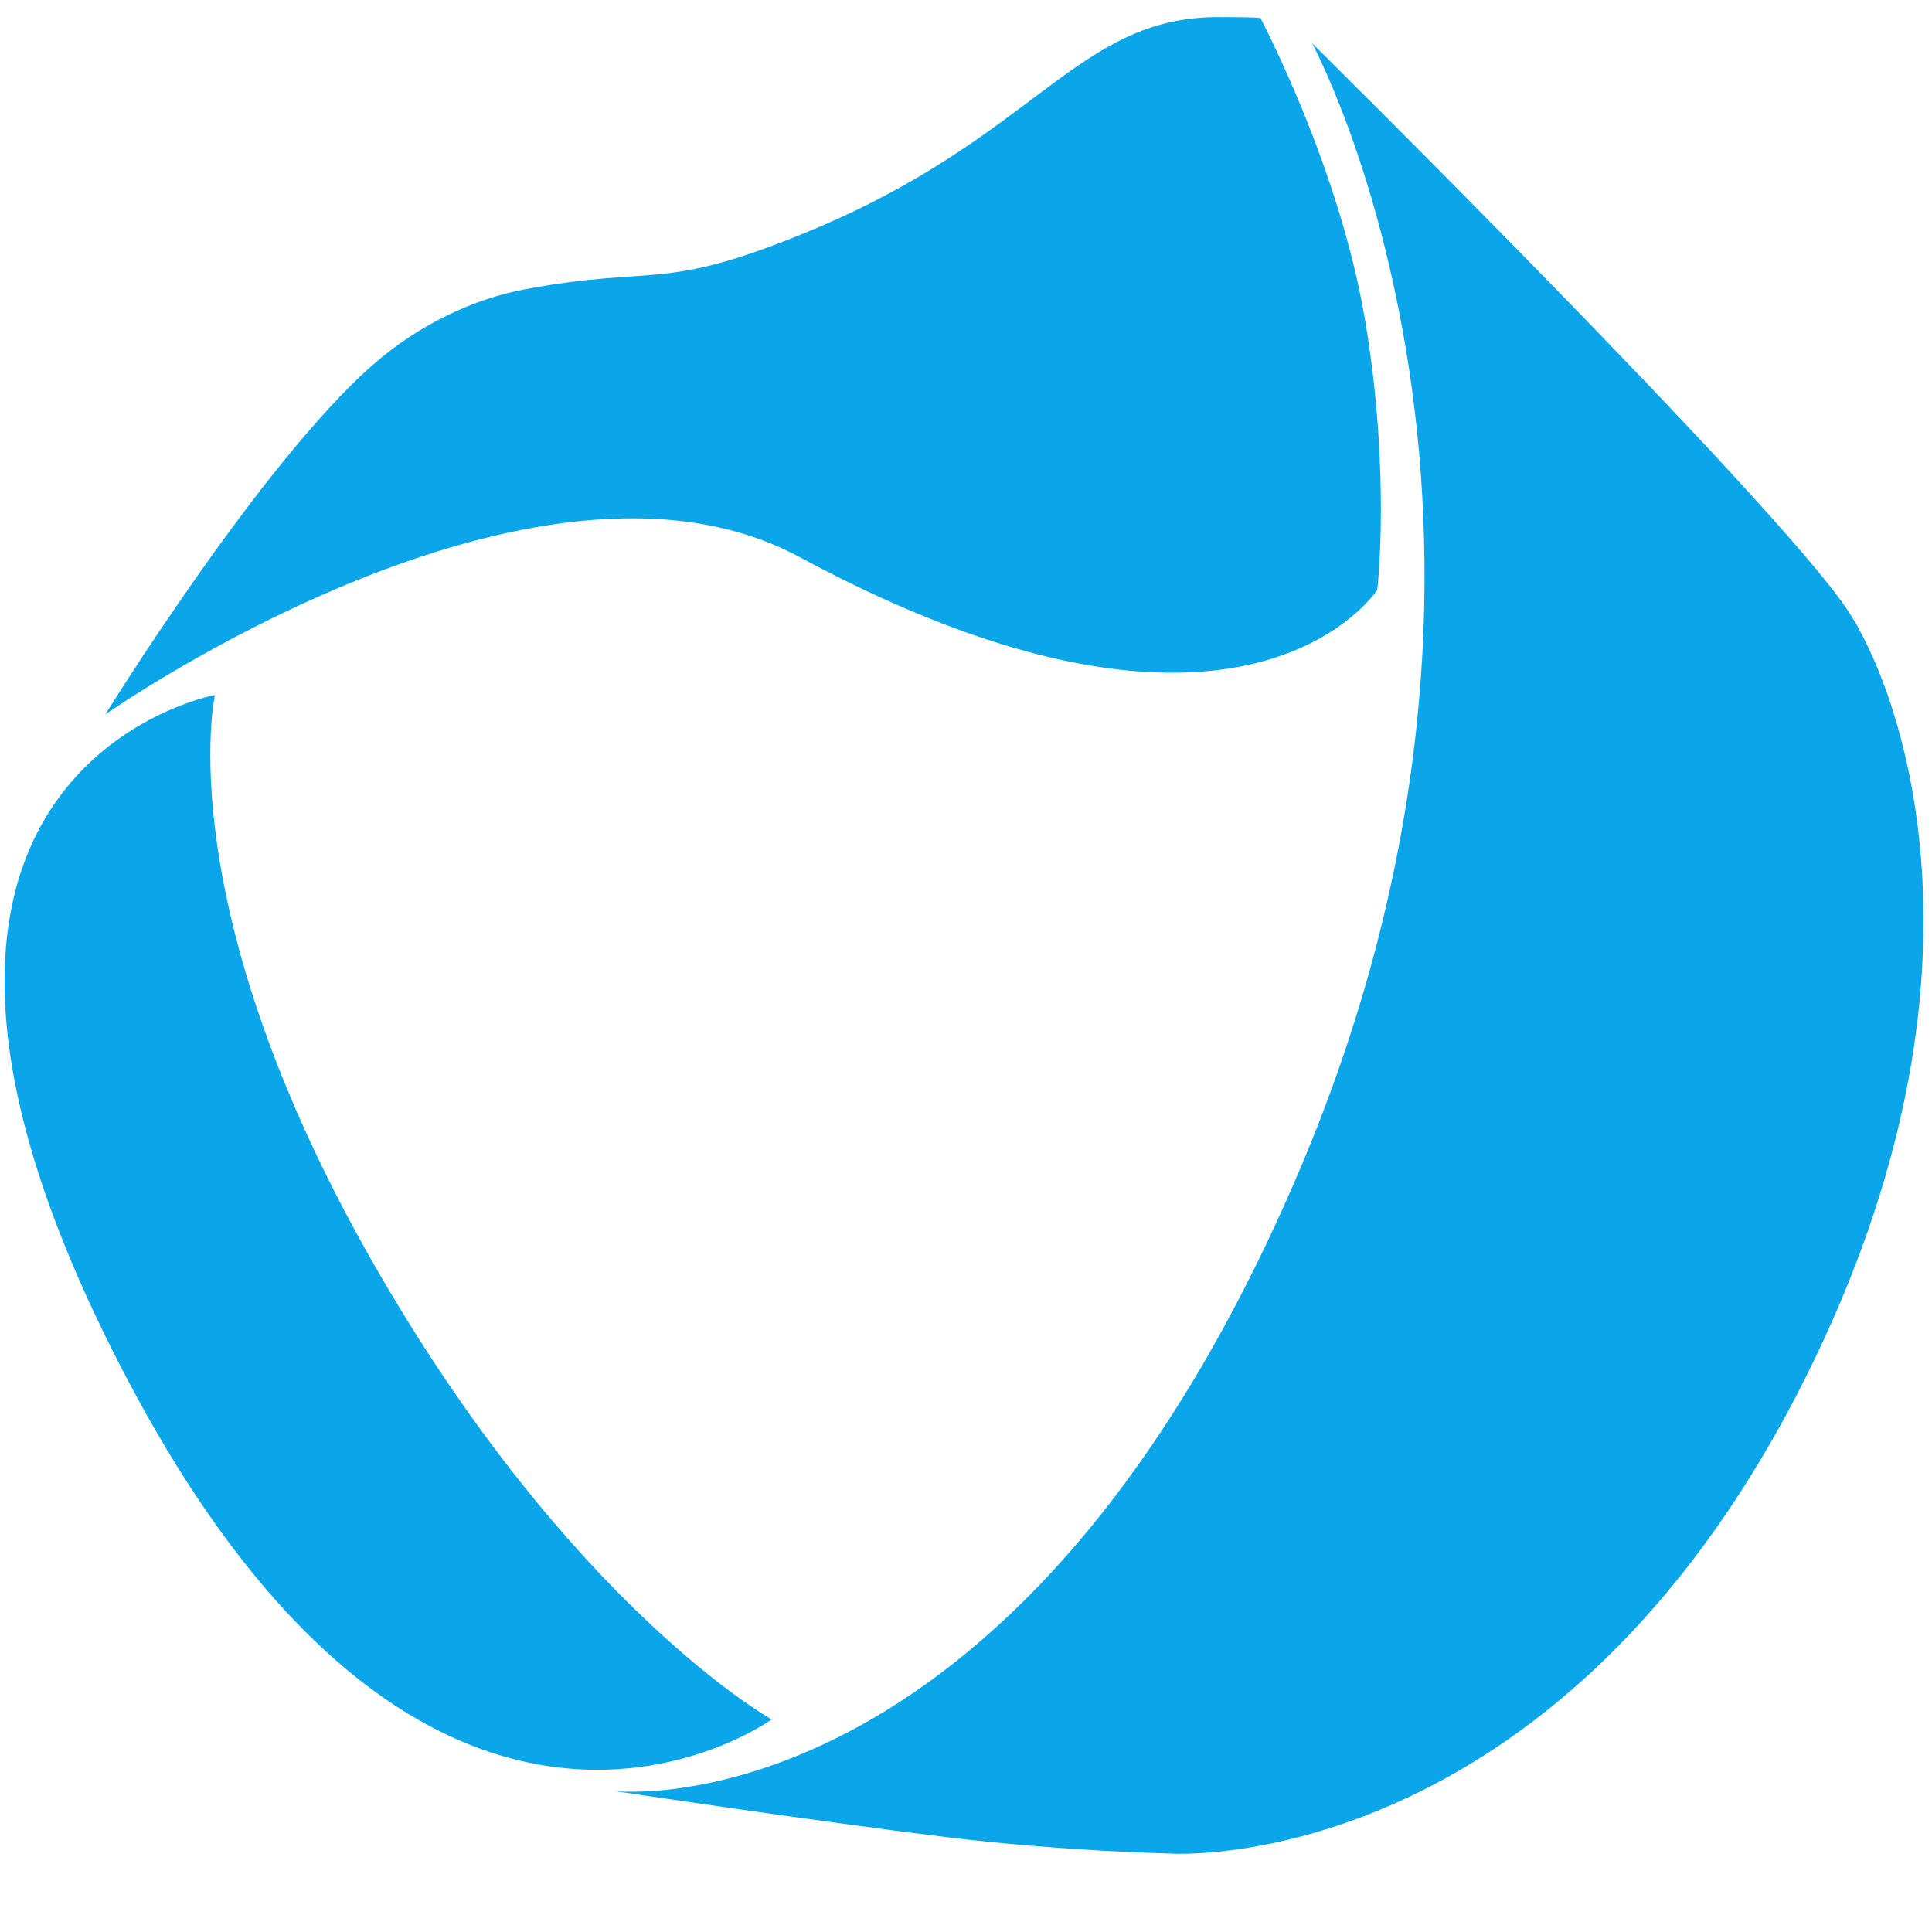 <?xml version="1.0" standalone="no"?><!DOCTYPE svg PUBLIC "-//W3C//DTD SVG 1.1//EN" "http://www.w3.org/Graphics/SVG/1.1/DTD/svg11.dtd"><svg t="1632714735468" class="icon" viewBox="0 0 1024 1024" version="1.1" xmlns="http://www.w3.org/2000/svg" p-id="755" xmlns:xlink="http://www.w3.org/1999/xlink" width="200" height="200"><defs><style type="text/css"></style></defs><path d="M198.777 671.176c-109.893-191.276-84.857-302.83-84.857-302.83s-213.655 39.721-49.471 356.908c163.922 316.709 344.531 186.099 344.531 186.099S302.642 851.947 198.777 671.176zM423.783 295.253c235.641 126.932 306.195 17.407 306.195 17.407s7.298-61.805-6.539-143.439c-13.799-81.406-55.283-159.412-55.283-159.412s3.299-0.738-22.612-0.738c-74.981 0-96.17 63.551-216.574 113.409-78.604 32.547-79.858 17.777-150.205 30.735-27.342 5.057-56.438 18.557-81.085 40.111-59.569 52.126-141.832 185.318-141.832 185.318S282.775 219.286 423.783 295.253zM978.826 322.71C937.668 262.24 695.455 22.94 695.455 22.94s140.422 259.485-9.909 604.814C534.967 973.626 325.78 949.294 325.78 949.294s103.084 15.542 176.001 24.441c61.719 7.532 118.695 8.681 118.695 8.681s203.343 13.827 336.559-252.377C1065.44 513.423 1005.356 361.693 978.826 322.71z" fill="#0ba5e9" p-id="756"></path></svg>